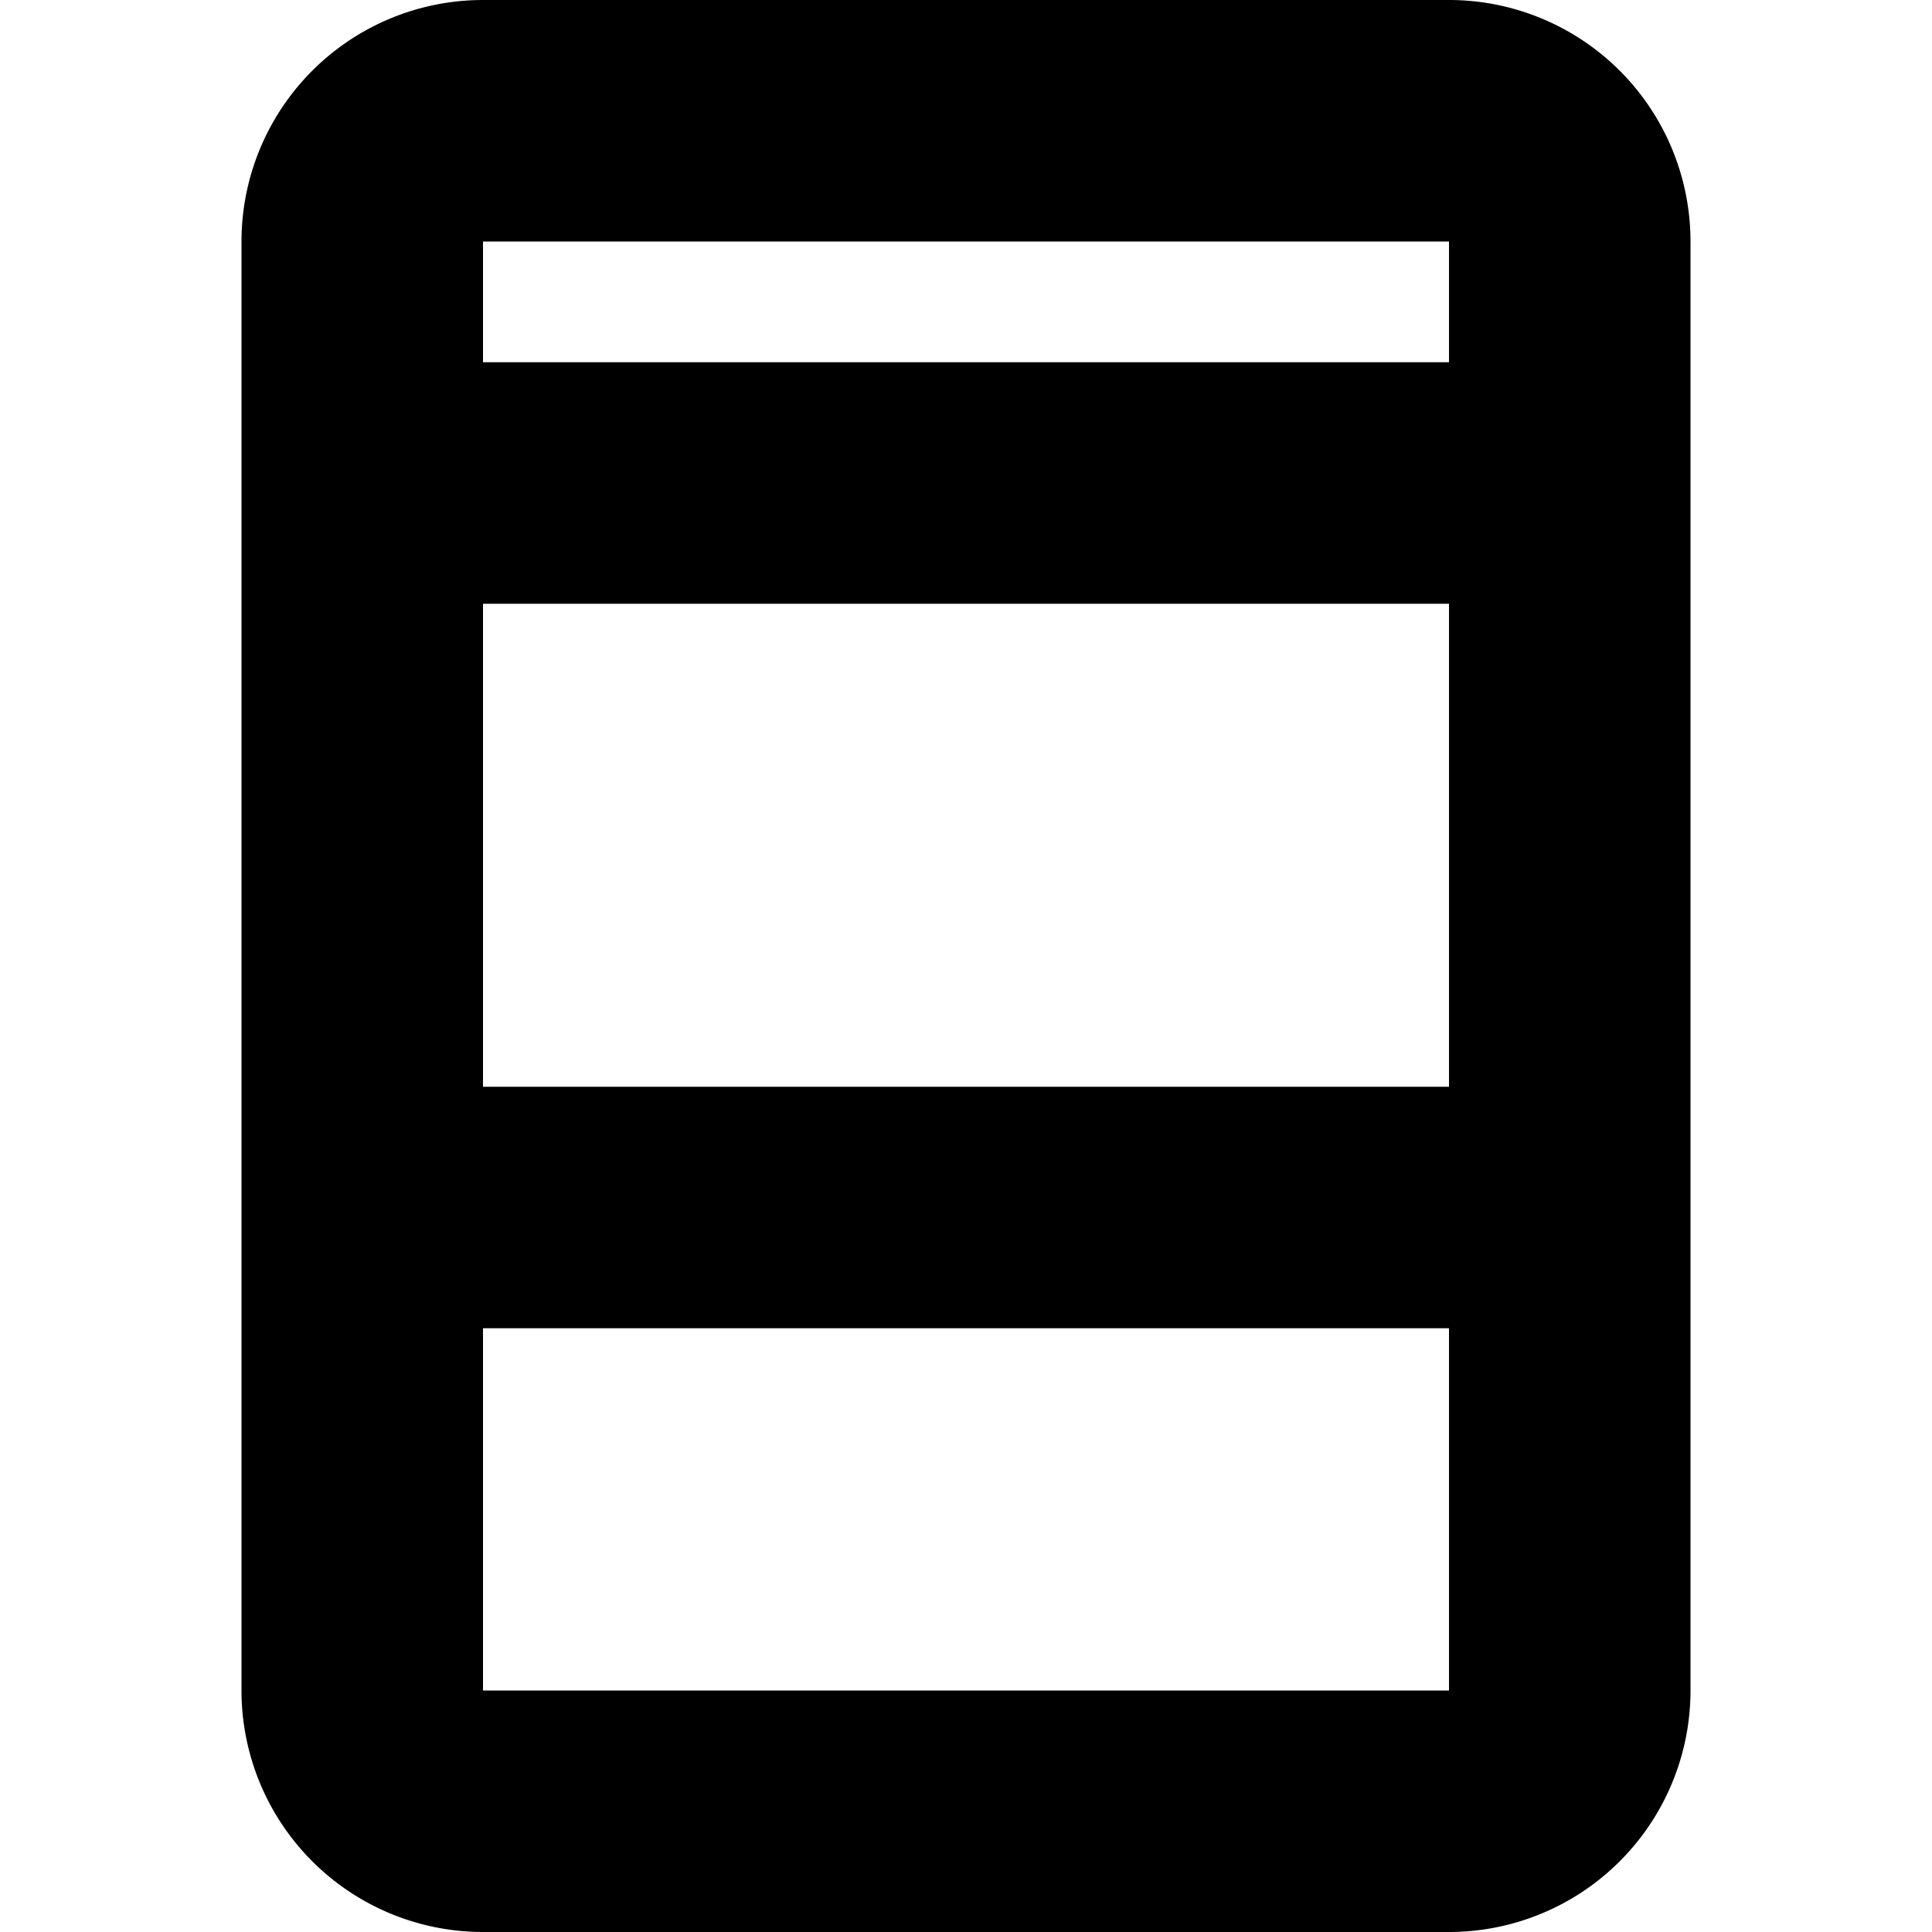 <svg xmlns="http://www.w3.org/2000/svg" width="16" height="16" viewBox="0 0 16 16">
  <title>tech-16px_mobile</title>
  <path d="M4,16h8a2,2,0,0,0,2-2V2a2,2,0,0,0-2-2H4A2,2,0,0,0,2,2V14A2,2,0,0,0,4,16ZM4,2h8V3H4ZM4,5h8V9H4Zm0,6h8v3H4Z"/>
</svg>
